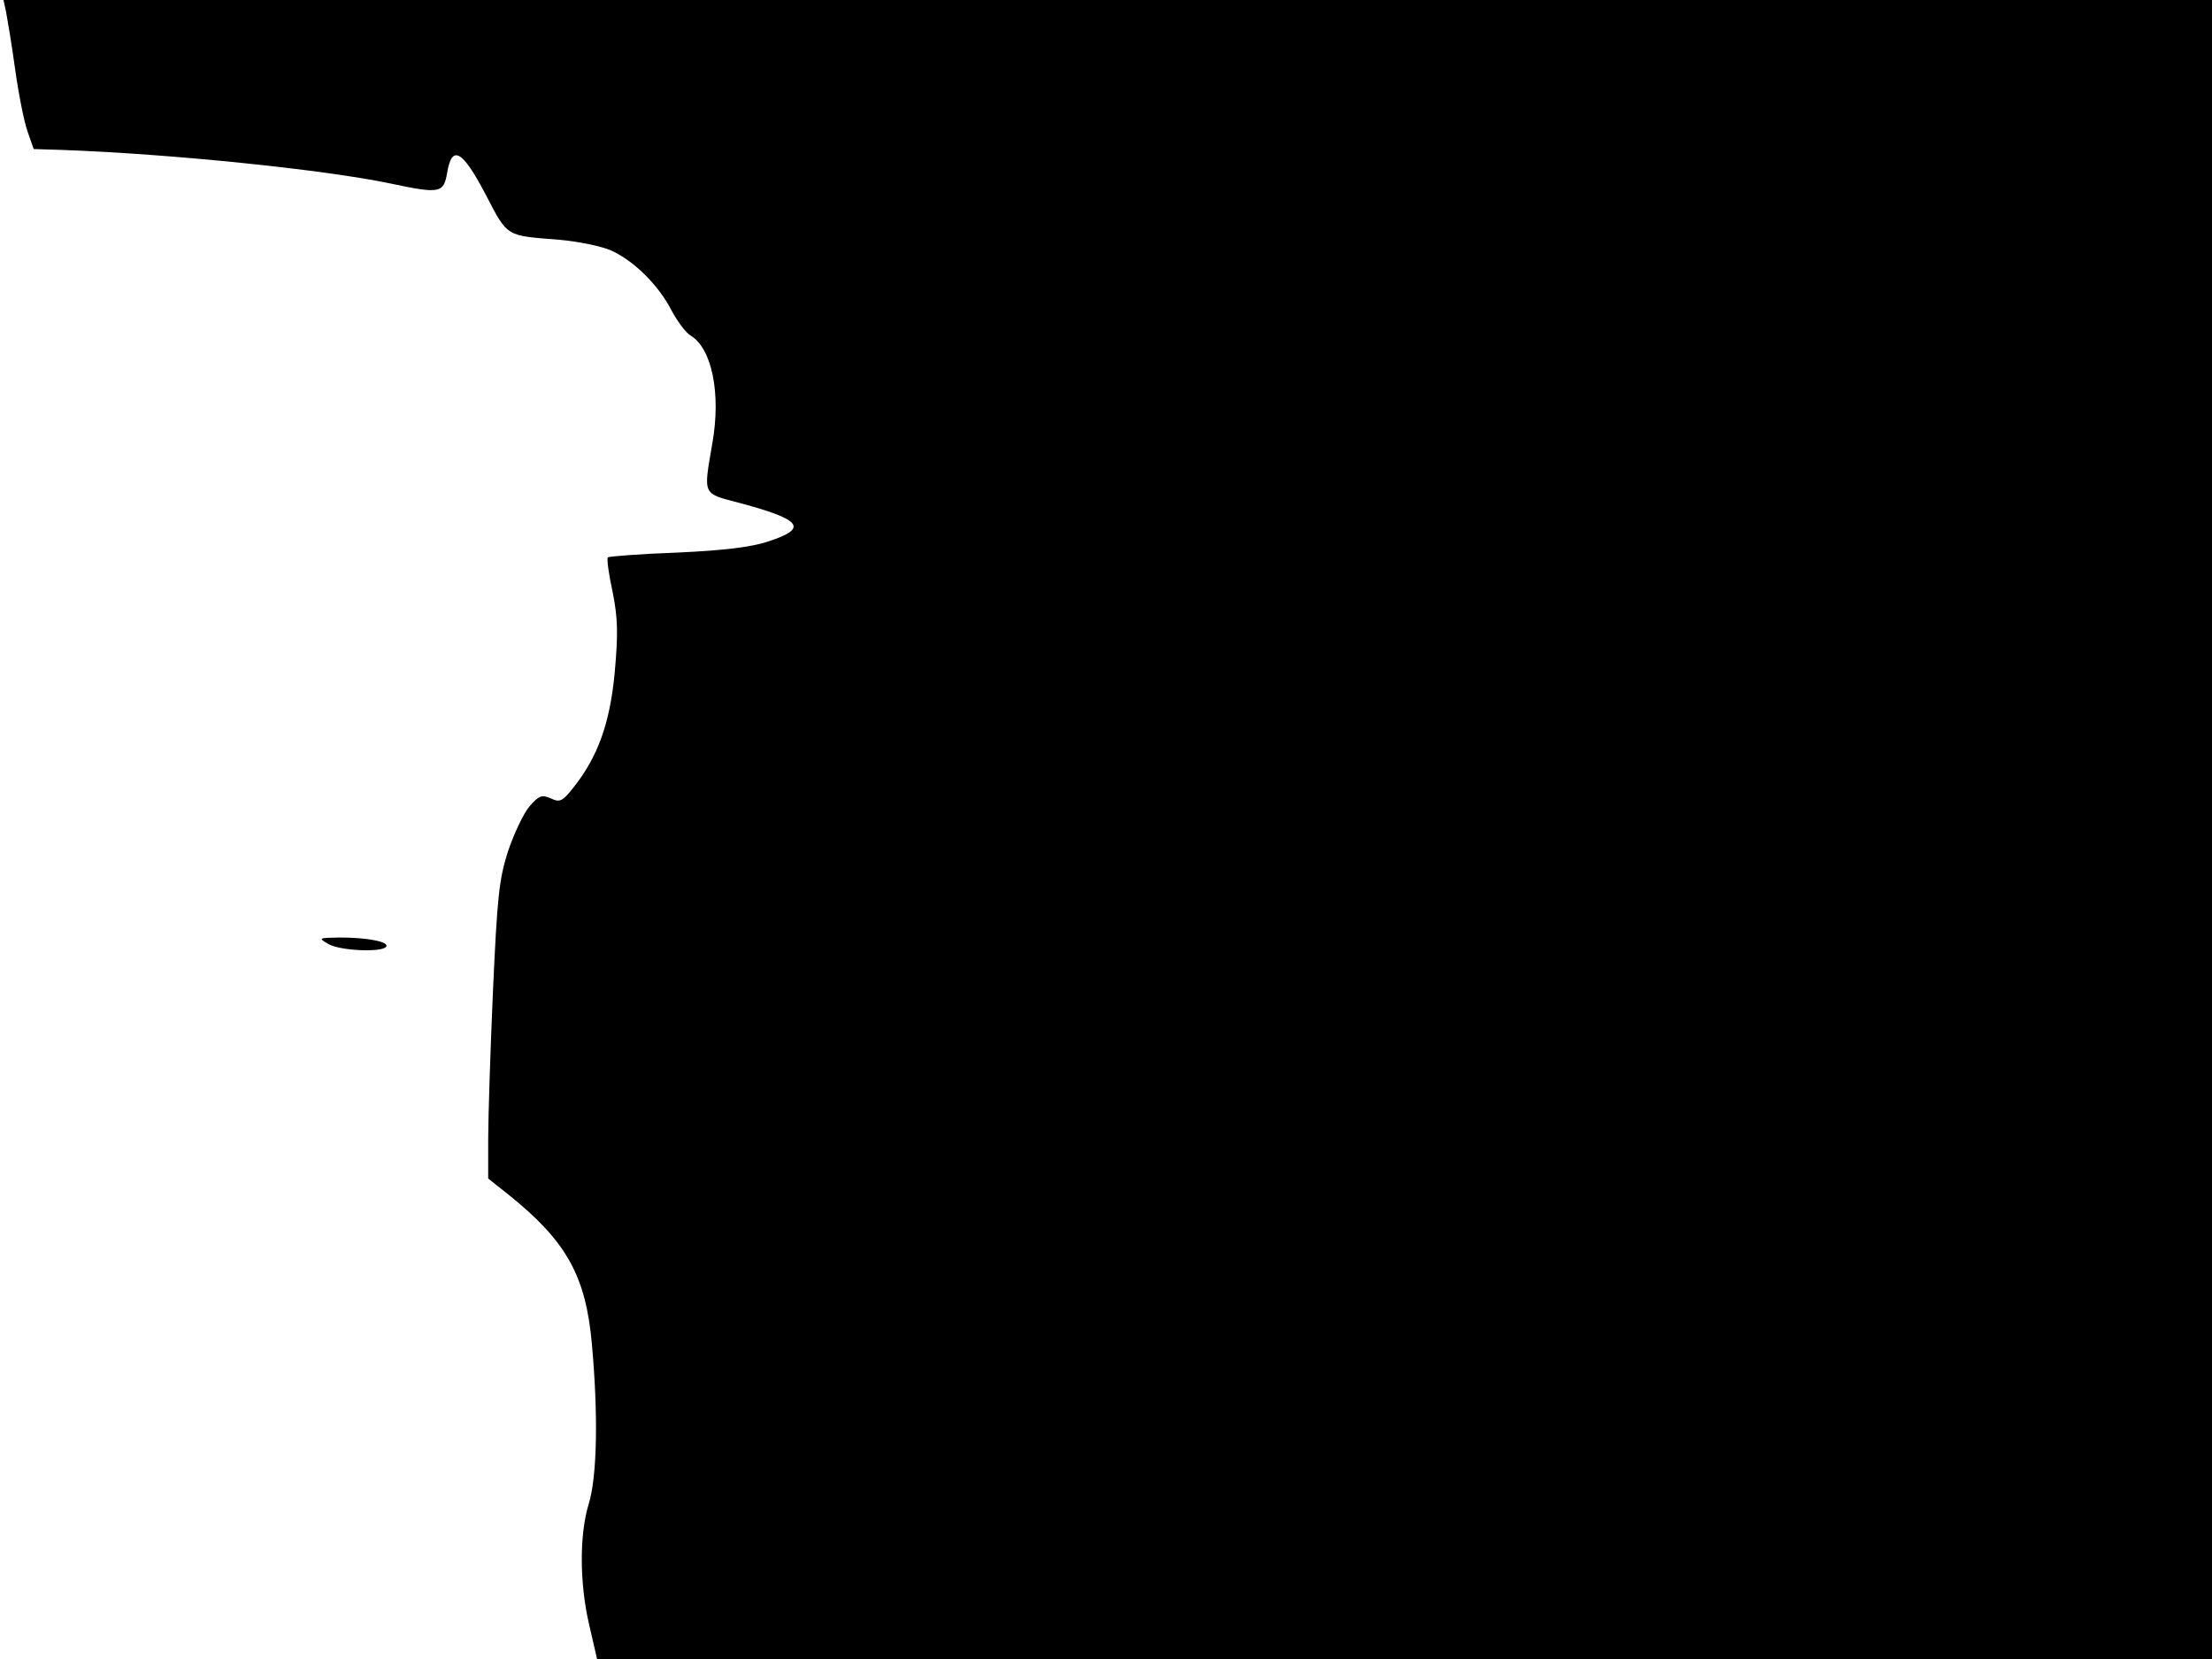 <svg xmlns="http://www.w3.org/2000/svg" width="682.667" height="512" version="1.0" viewBox="0 0 512 384"><path d="M1.4 2.7c.3 1.6 1.3 7.5 2.1 13.3s2.1 12.3 2.9 14.5l1.4 4 6.4.2c25.4.9 61.2 4.6 76.3 7.8 11.3 2.4 12.2 2.2 13-2.5 1.1-6.6 3.5-5.3 8.9 5 5.2 10 4.6 9.5 17.1 10.5 4.4.4 9.8 1.5 12 2.5 5.3 2.4 11 8.1 13.9 13.8 1.4 2.6 3.4 5.3 4.5 5.9 4.9 3 7 13.4 5 24.8-2.1 12.4-2.5 11.6 6.6 14 14.1 3.8 15.6 5.8 6.4 8.8-3.8 1.3-10.1 2.1-21.1 2.6-8.6.3-15.9.9-16.1 1.1-.3.3.2 3.9 1.1 8 1.2 6.1 1.3 9.5.5 18.5-1.1 11.9-3.9 19.6-9.5 26.7-2.6 3.3-3.2 3.6-5.3 2.6-2.1-.9-2.7-.7-4.9 1.8-1.4 1.6-3.6 6.3-5 10.4-2.1 6.6-2.5 10.5-3.5 32.5-.6 13.7-1.1 29.1-1.1 34.1v9.2l4.8 3.8c13.3 10.7 17.8 18.7 19.2 34.5 1.5 16.6 1.2 30.6-.7 36.9-2.2 7.1-2.2 18.4.1 28.2l1.8 7.8H512V0H.8z"/><path d="M76 218.5c2.7 1.6 12.6 2 13.4.6.7-1.1-4.3-2.1-10.8-2.1-4.9.1-5 .1-2.6 1.5"/></svg>